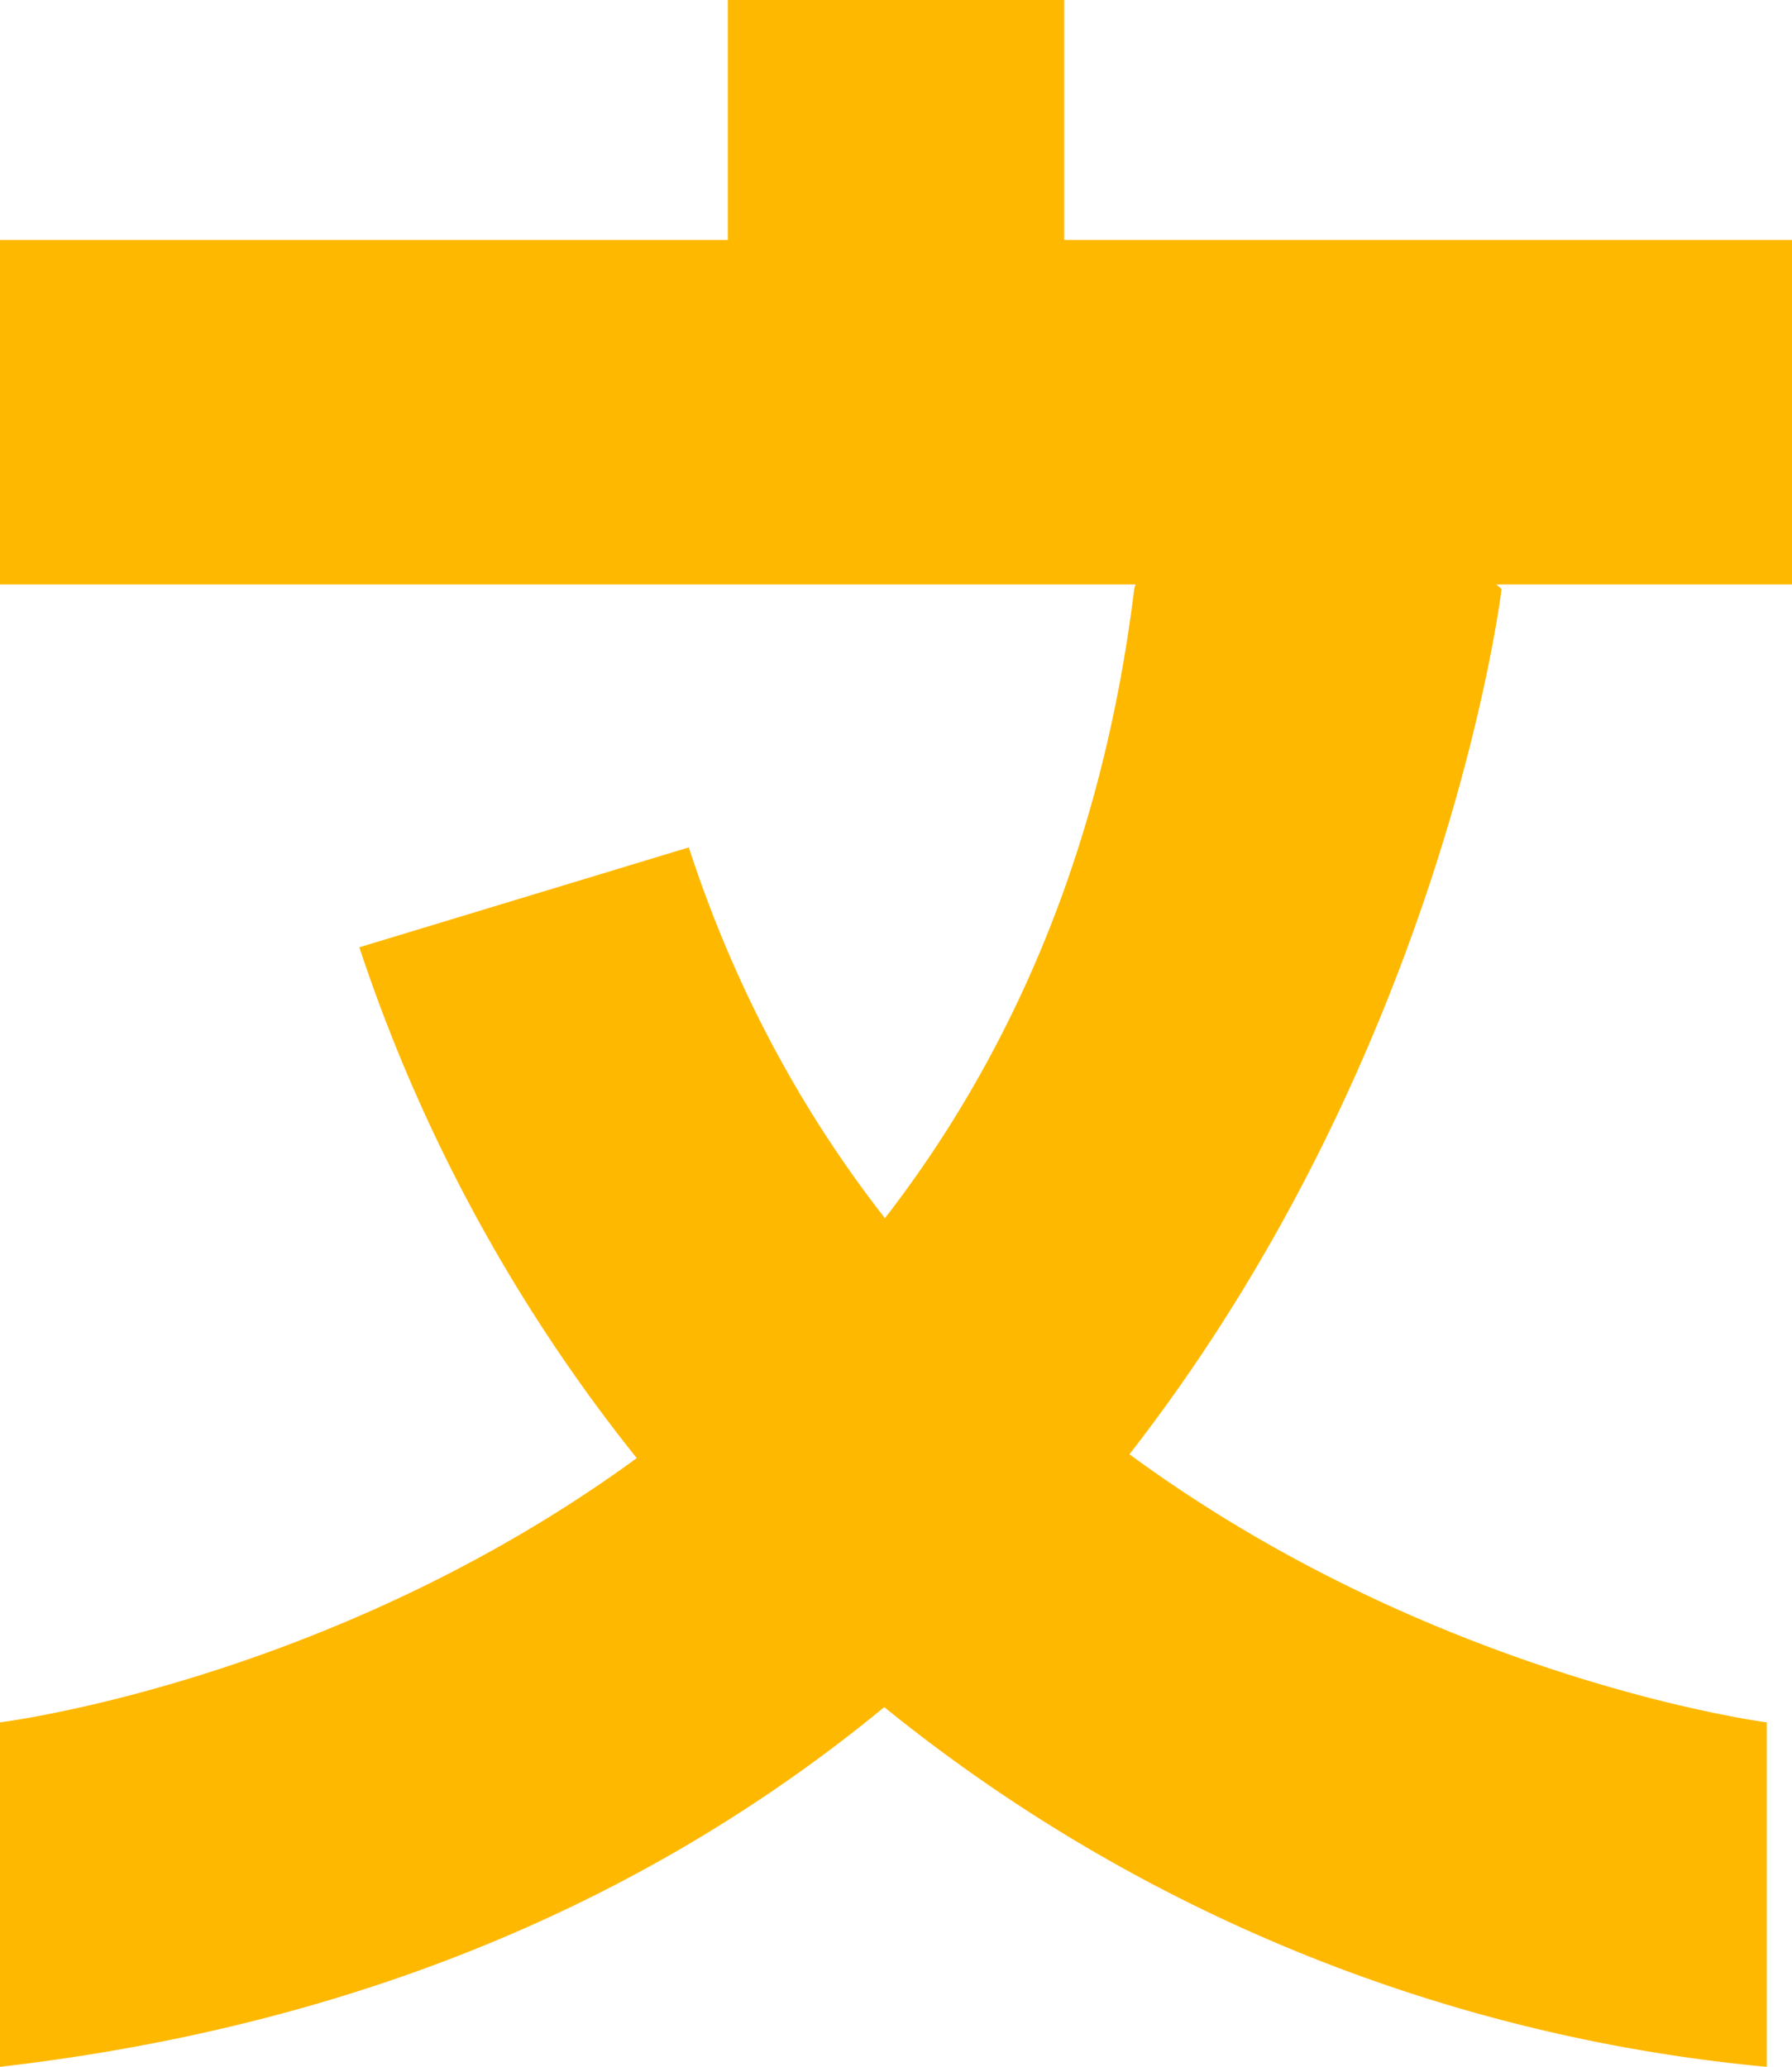 <svg fill="#ffb800" xmlns="http://www.w3.org/2000/svg" viewBox="0 0 15.61 18">
<path d="M0,5.09H15.61v-3H0Z"/>
<path d="M6.34,2.93H9.27V0H6.34ZM0,18V15s8.8-1.08,9.88-9.87a2.16,2.16,0,0,1,1.5-1.5l1.7,1.5S11.71,16.65,0,18"/>
<path d="M6,7.38l-2.87.87A14.31,14.31,0,0,0,15.39,18V15S8.18,14.07,6,7.38"/>
</svg>